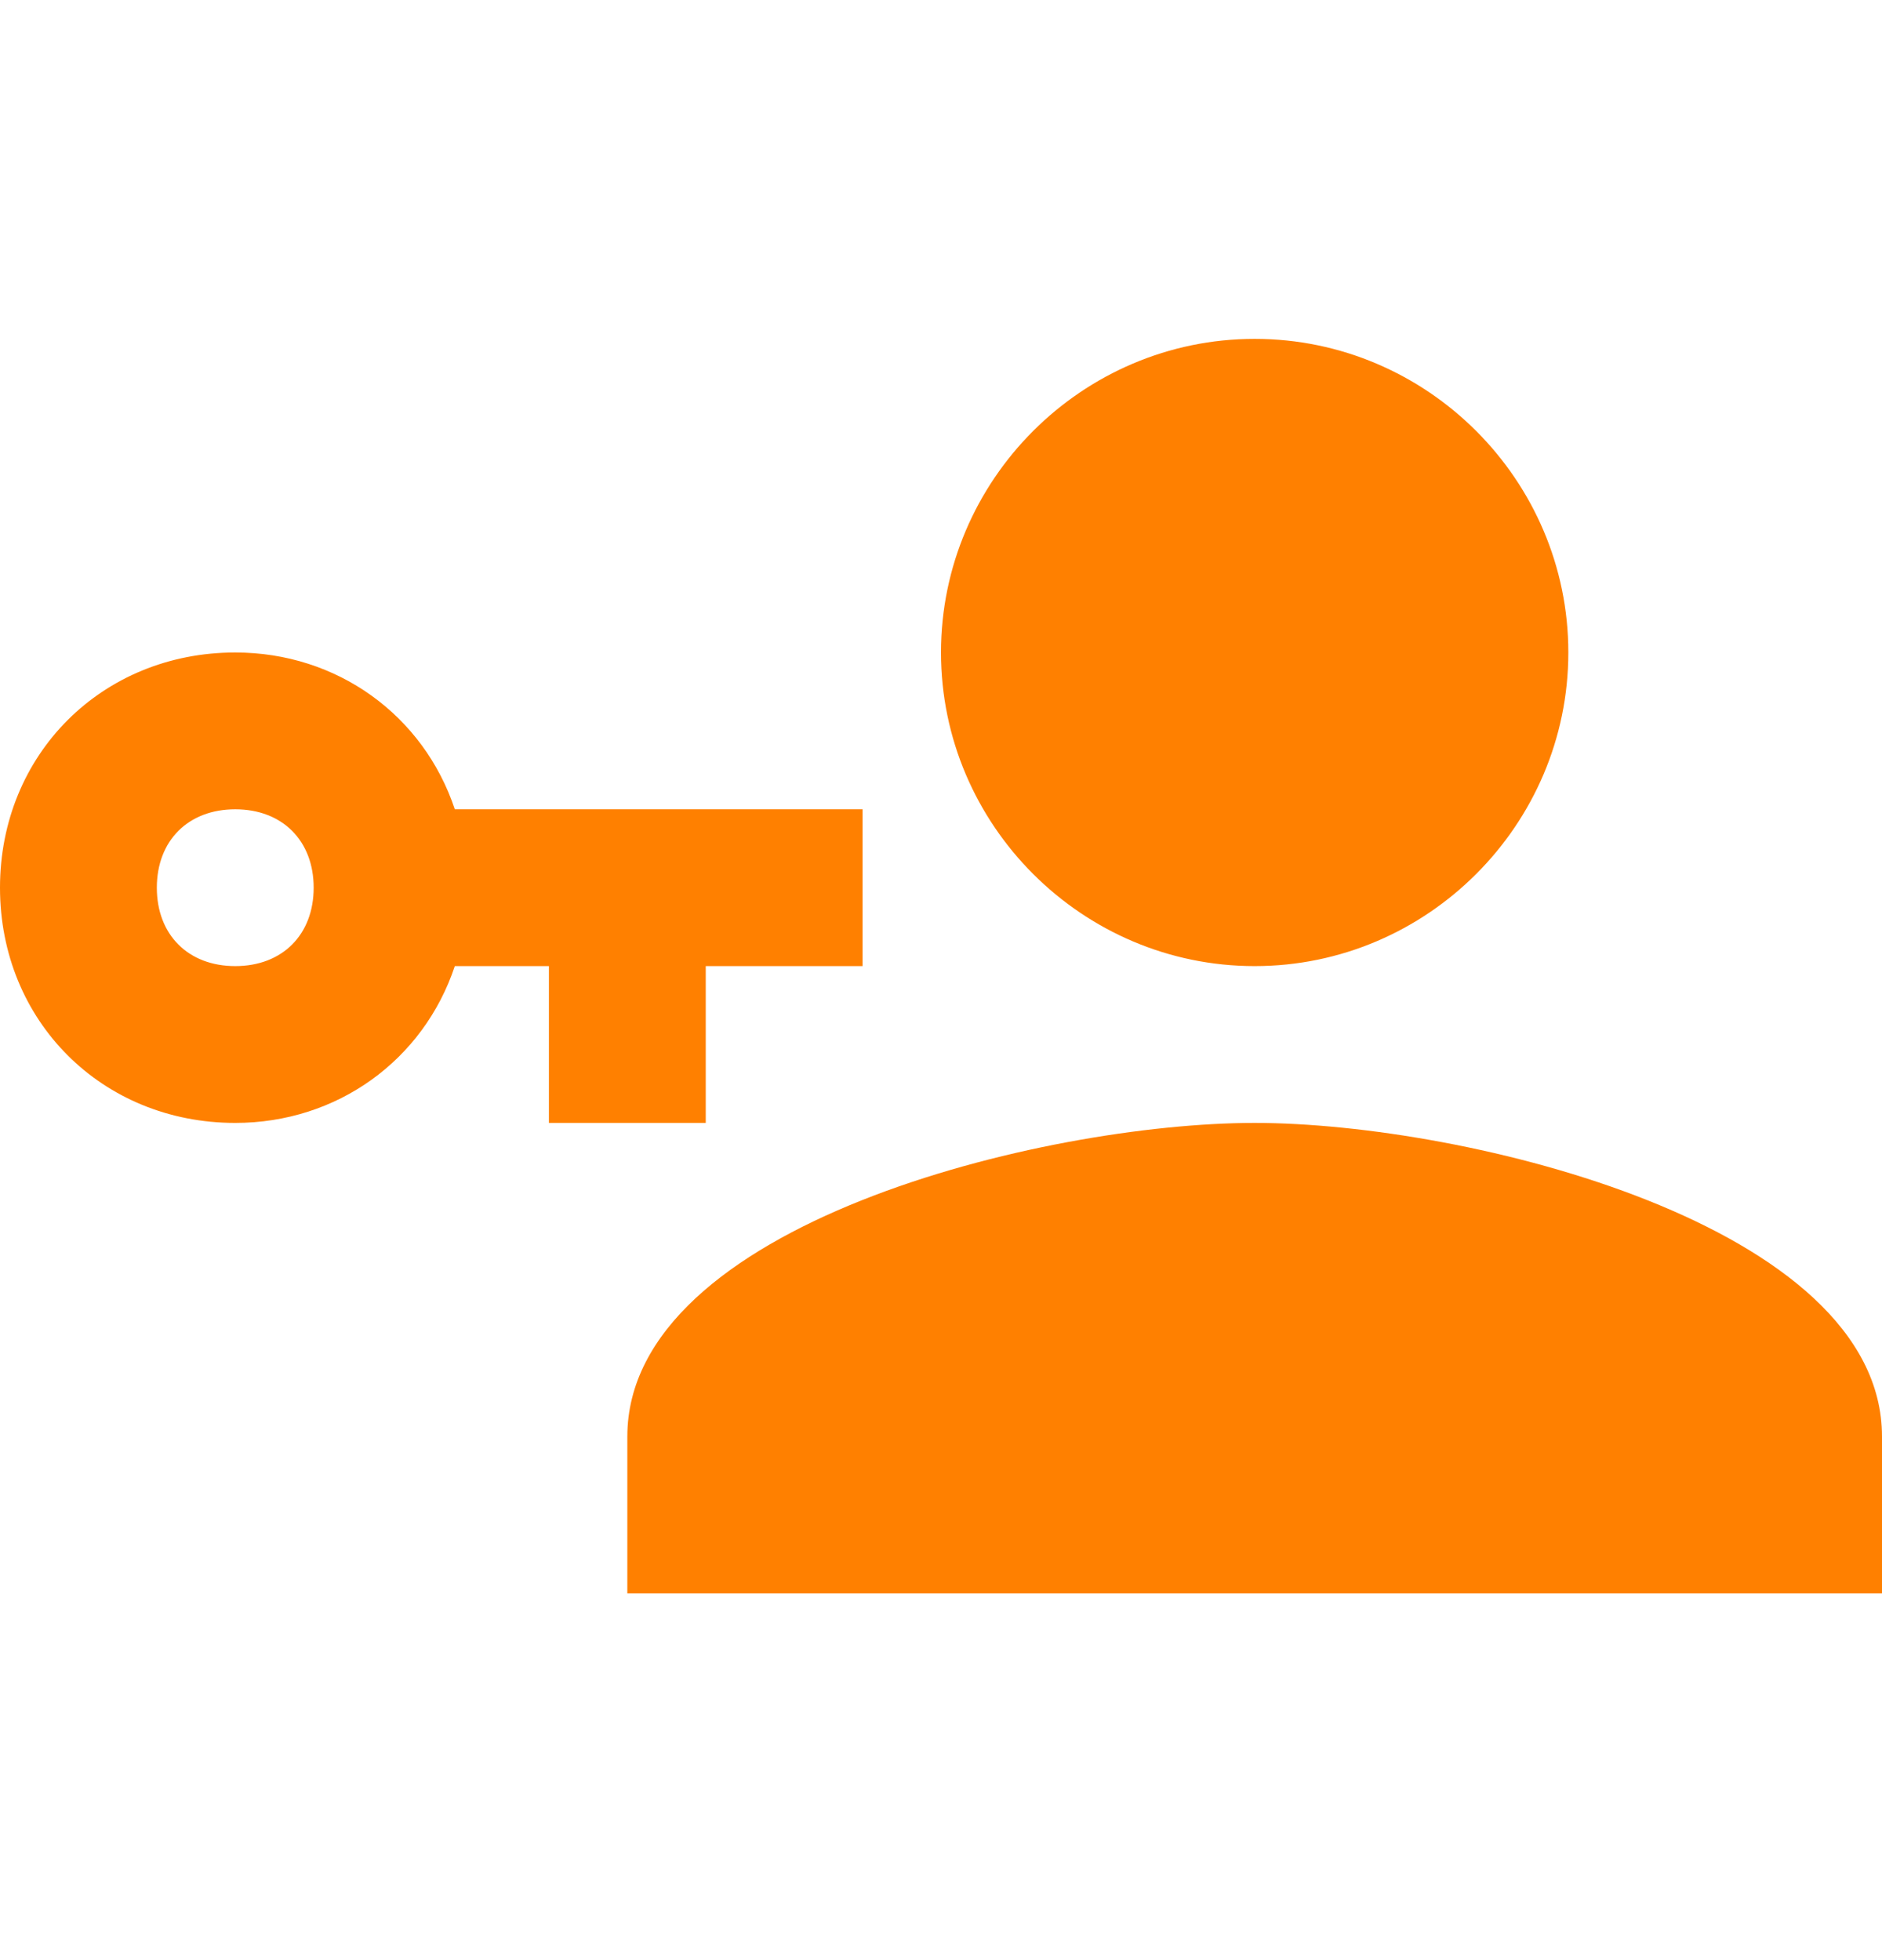 <svg width="24" height="25" viewBox="0 0 24 25" fill="none" xmlns="http://www.w3.org/2000/svg">
<path d="M11 10.322V12.322H9V14.322H7V12.322H5.8C5.4 13.522 4.3 14.322 3 14.322C1.3 14.322 0 13.022 0 11.322C0 9.622 1.3 8.322 3 8.322C4.3 8.322 5.4 9.122 5.8 10.322H11ZM3 10.322C2.4 10.322 2 10.722 2 11.322C2 11.922 2.4 12.322 3 12.322C3.6 12.322 4 11.922 4 11.322C4 10.722 3.6 10.322 3 10.322ZM16 14.322C18.7 14.322 24 15.622 24 18.322V20.322H8V18.322C8 15.622 13.3 14.322 16 14.322ZM16 12.322C13.8 12.322 12 10.522 12 8.322C12 6.122 13.8 4.322 16 4.322C18.2 4.322 20 6.122 20 8.322C20 10.522 18.2 12.322 16 12.322Z" fill="#FF8000"/>
</svg>
